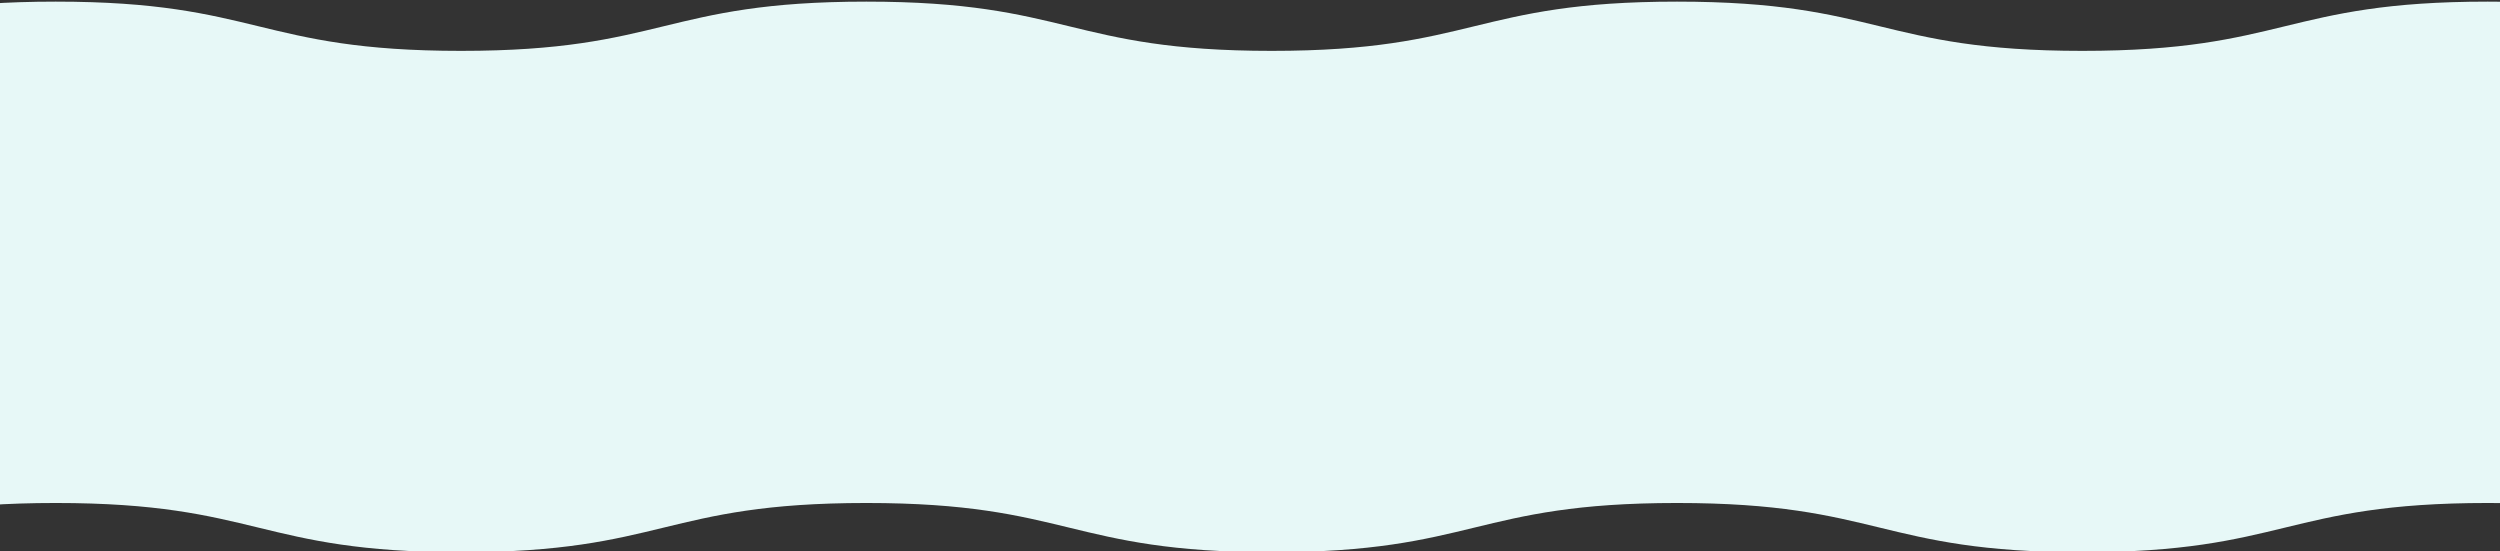 <svg xmlns="http://www.w3.org/2000/svg" fill="none" viewBox="0 0 390 86" height="86" width="390">
<rect x="0" y="0" width="390" height="86" fill="#333333" stroke="none"/>
<g clip-path="url(#clip0_1510_78)">
<path fill="#E7F8F7" d="M577.938 86.143C546.365 88.083 546.157 78.466 514.54 78.466C482.926 78.466 482.926 86.148 451.309 86.148C419.695 86.148 419.695 78.466 388.078 78.466C356.464 78.466 356.464 86.148 324.847 86.148C293.233 86.148 293.233 78.466 261.616 78.466C230.002 78.466 230.002 86.148 198.385 86.148C166.767 86.148 166.771 78.466 135.154 78.466C103.536 78.466 103.536 86.148 71.922 86.148C40.309 86.148 40.309 78.466 8.691 78.466C-22.926 78.466 -22.926 86.148 -54.544 86.148C-86.161 86.148 -86.035 80.406 -117.612 78.47C-119.234 78.373 -121 80.367 -121 78.427C-121 76.487 -114.541 76.487 -114.541 74.547C-114.541 72.606 -121 72.606 -121 70.671C-121 68.736 -114.541 68.731 -114.541 66.791C-114.541 64.851 -121 64.851 -121 62.911C-121 60.971 -114.541 60.971 -114.541 59.031C-114.541 57.091 -121 21.56 -121 19.62C-121 17.68 -114.541 17.68 -114.541 15.74C-114.541 13.8 -121 13.8 -121 11.86C-121 9.92 -114.541 9.92 -114.541 7.975C-114.541 6.03 -119.569 0.36 -117.938 0.258C-86.365 -1.682 -86.157 7.936 -54.539 7.936C-22.922 7.936 -22.926 0.254 8.691 0.254C40.309 0.254 40.305 7.936 71.922 7.936C103.54 7.936 103.536 0.254 135.149 0.254C166.763 0.254 166.763 7.936 198.38 7.936C229.998 7.936 229.998 0.254 261.611 0.254C293.225 0.254 293.225 7.936 324.842 7.936C356.46 7.936 356.456 0.254 388.073 0.254C419.691 0.254 419.687 7.936 451.305 7.936C482.922 7.936 482.922 0.254 514.536 0.254C546.149 0.254 546.027 5.996 577.603 7.931C579.23 8.033 581 6.035 581 7.975C581 9.915 574.541 9.915 574.541 11.855C574.541 13.795 581 13.795 581 15.735C581 17.675 574.541 17.675 574.541 19.615C574.541 21.555 581 57.086 581 59.026C581 60.966 574.541 60.966 574.541 62.906C574.541 64.846 581 64.846 581 66.786C581 68.726 574.541 68.726 574.541 70.666C574.541 72.606 581 72.606 581 74.547C581 76.487 574.297 77.224 574.594 79.13C575.222 83.156 579.565 86.046 577.938 86.148V86.143Z"></path>
</g>
<defs>
<clipPath id="clip0_1510_78">
<rect fill="white" height="86" width="390"></rect>
</clipPath>
</defs>
</svg>